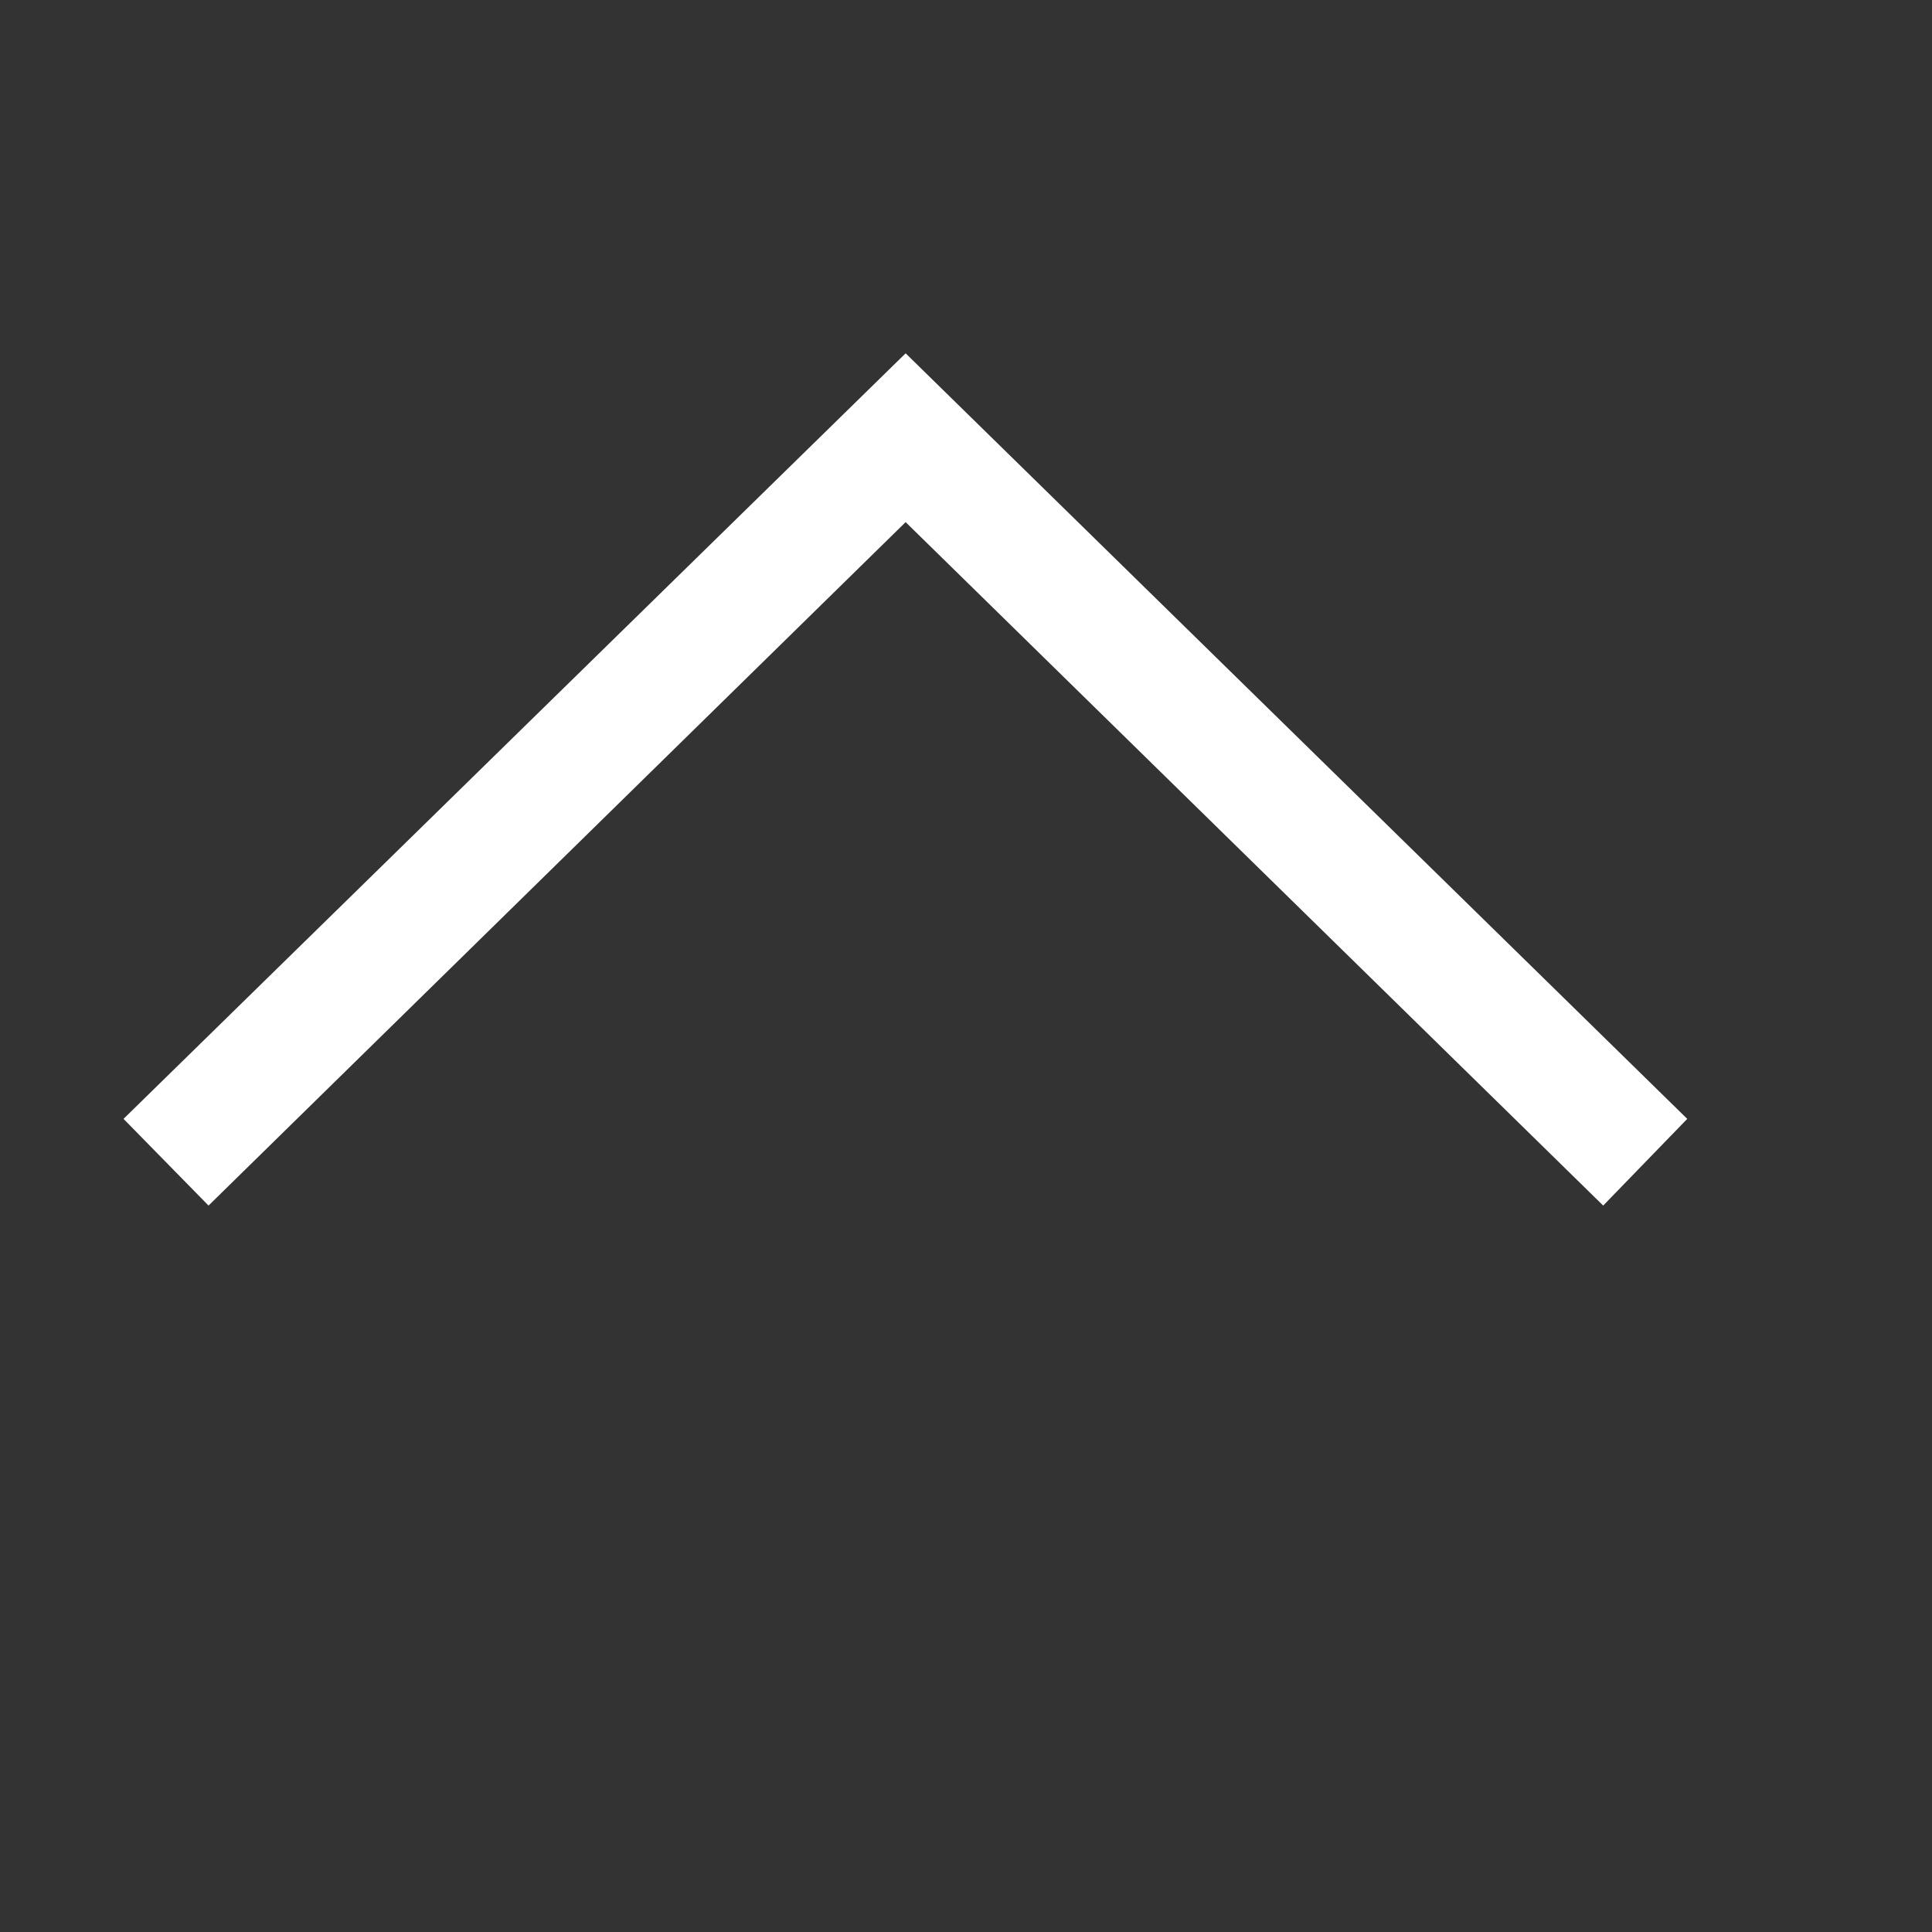 <svg xmlns="http://www.w3.org/2000/svg" xmlns:xlink="http://www.w3.org/1999/xlink" viewBox="0 0 16 16" >
  <rect x="0" y="0" width="16" height="16" fill="#333333" stroke="none"/>
  <path d="M7.5 2.926L1.023 9.266L1.727 9.984L7.5 4.324L13.277 9.984L13.973 9.266Z" fill="#FFF" />
</svg>